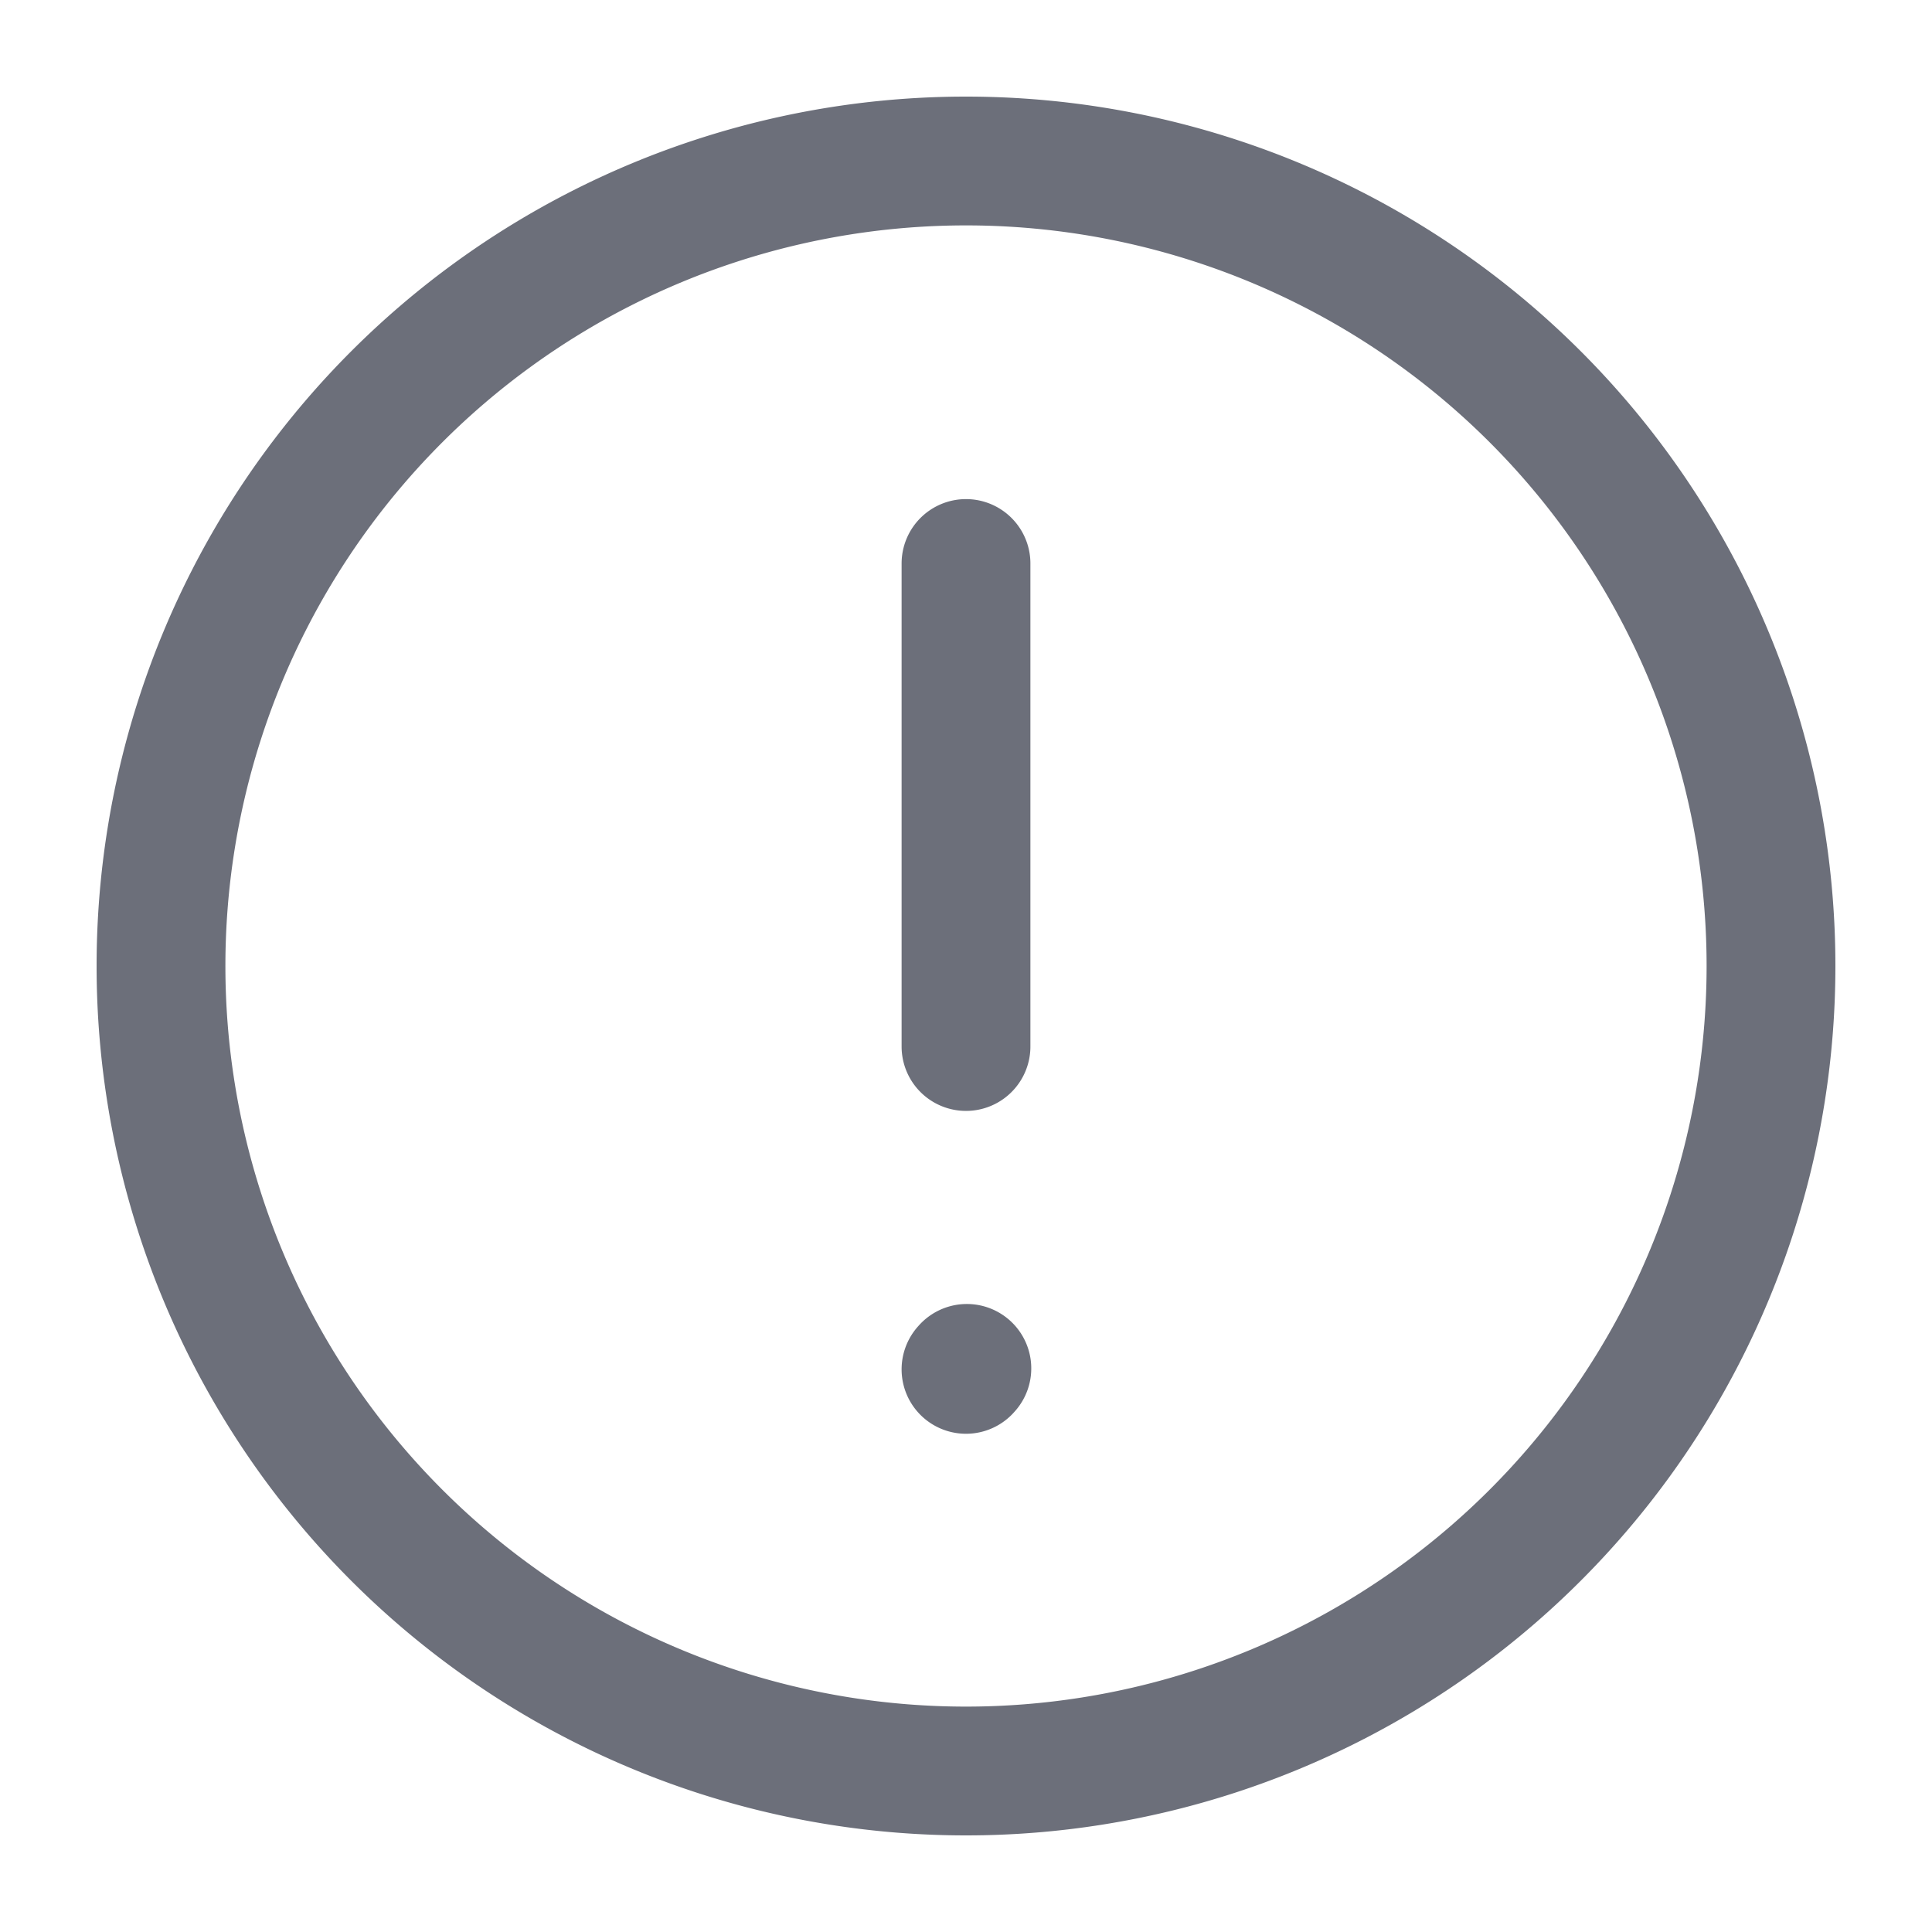 <svg fill="none" xmlns="http://www.w3.org/2000/svg" viewBox="0 0 18 18"><path d="M9 5.25v4.5M9 12.758l.008-.009M9 16.5a7.5 7.5 0 1 0 0-15 7.5 7.5 0 0 0 0 15Z" stroke="#6C6F7A" stroke-width="1.2" stroke-linecap="round" stroke-linejoin="round"/></svg>